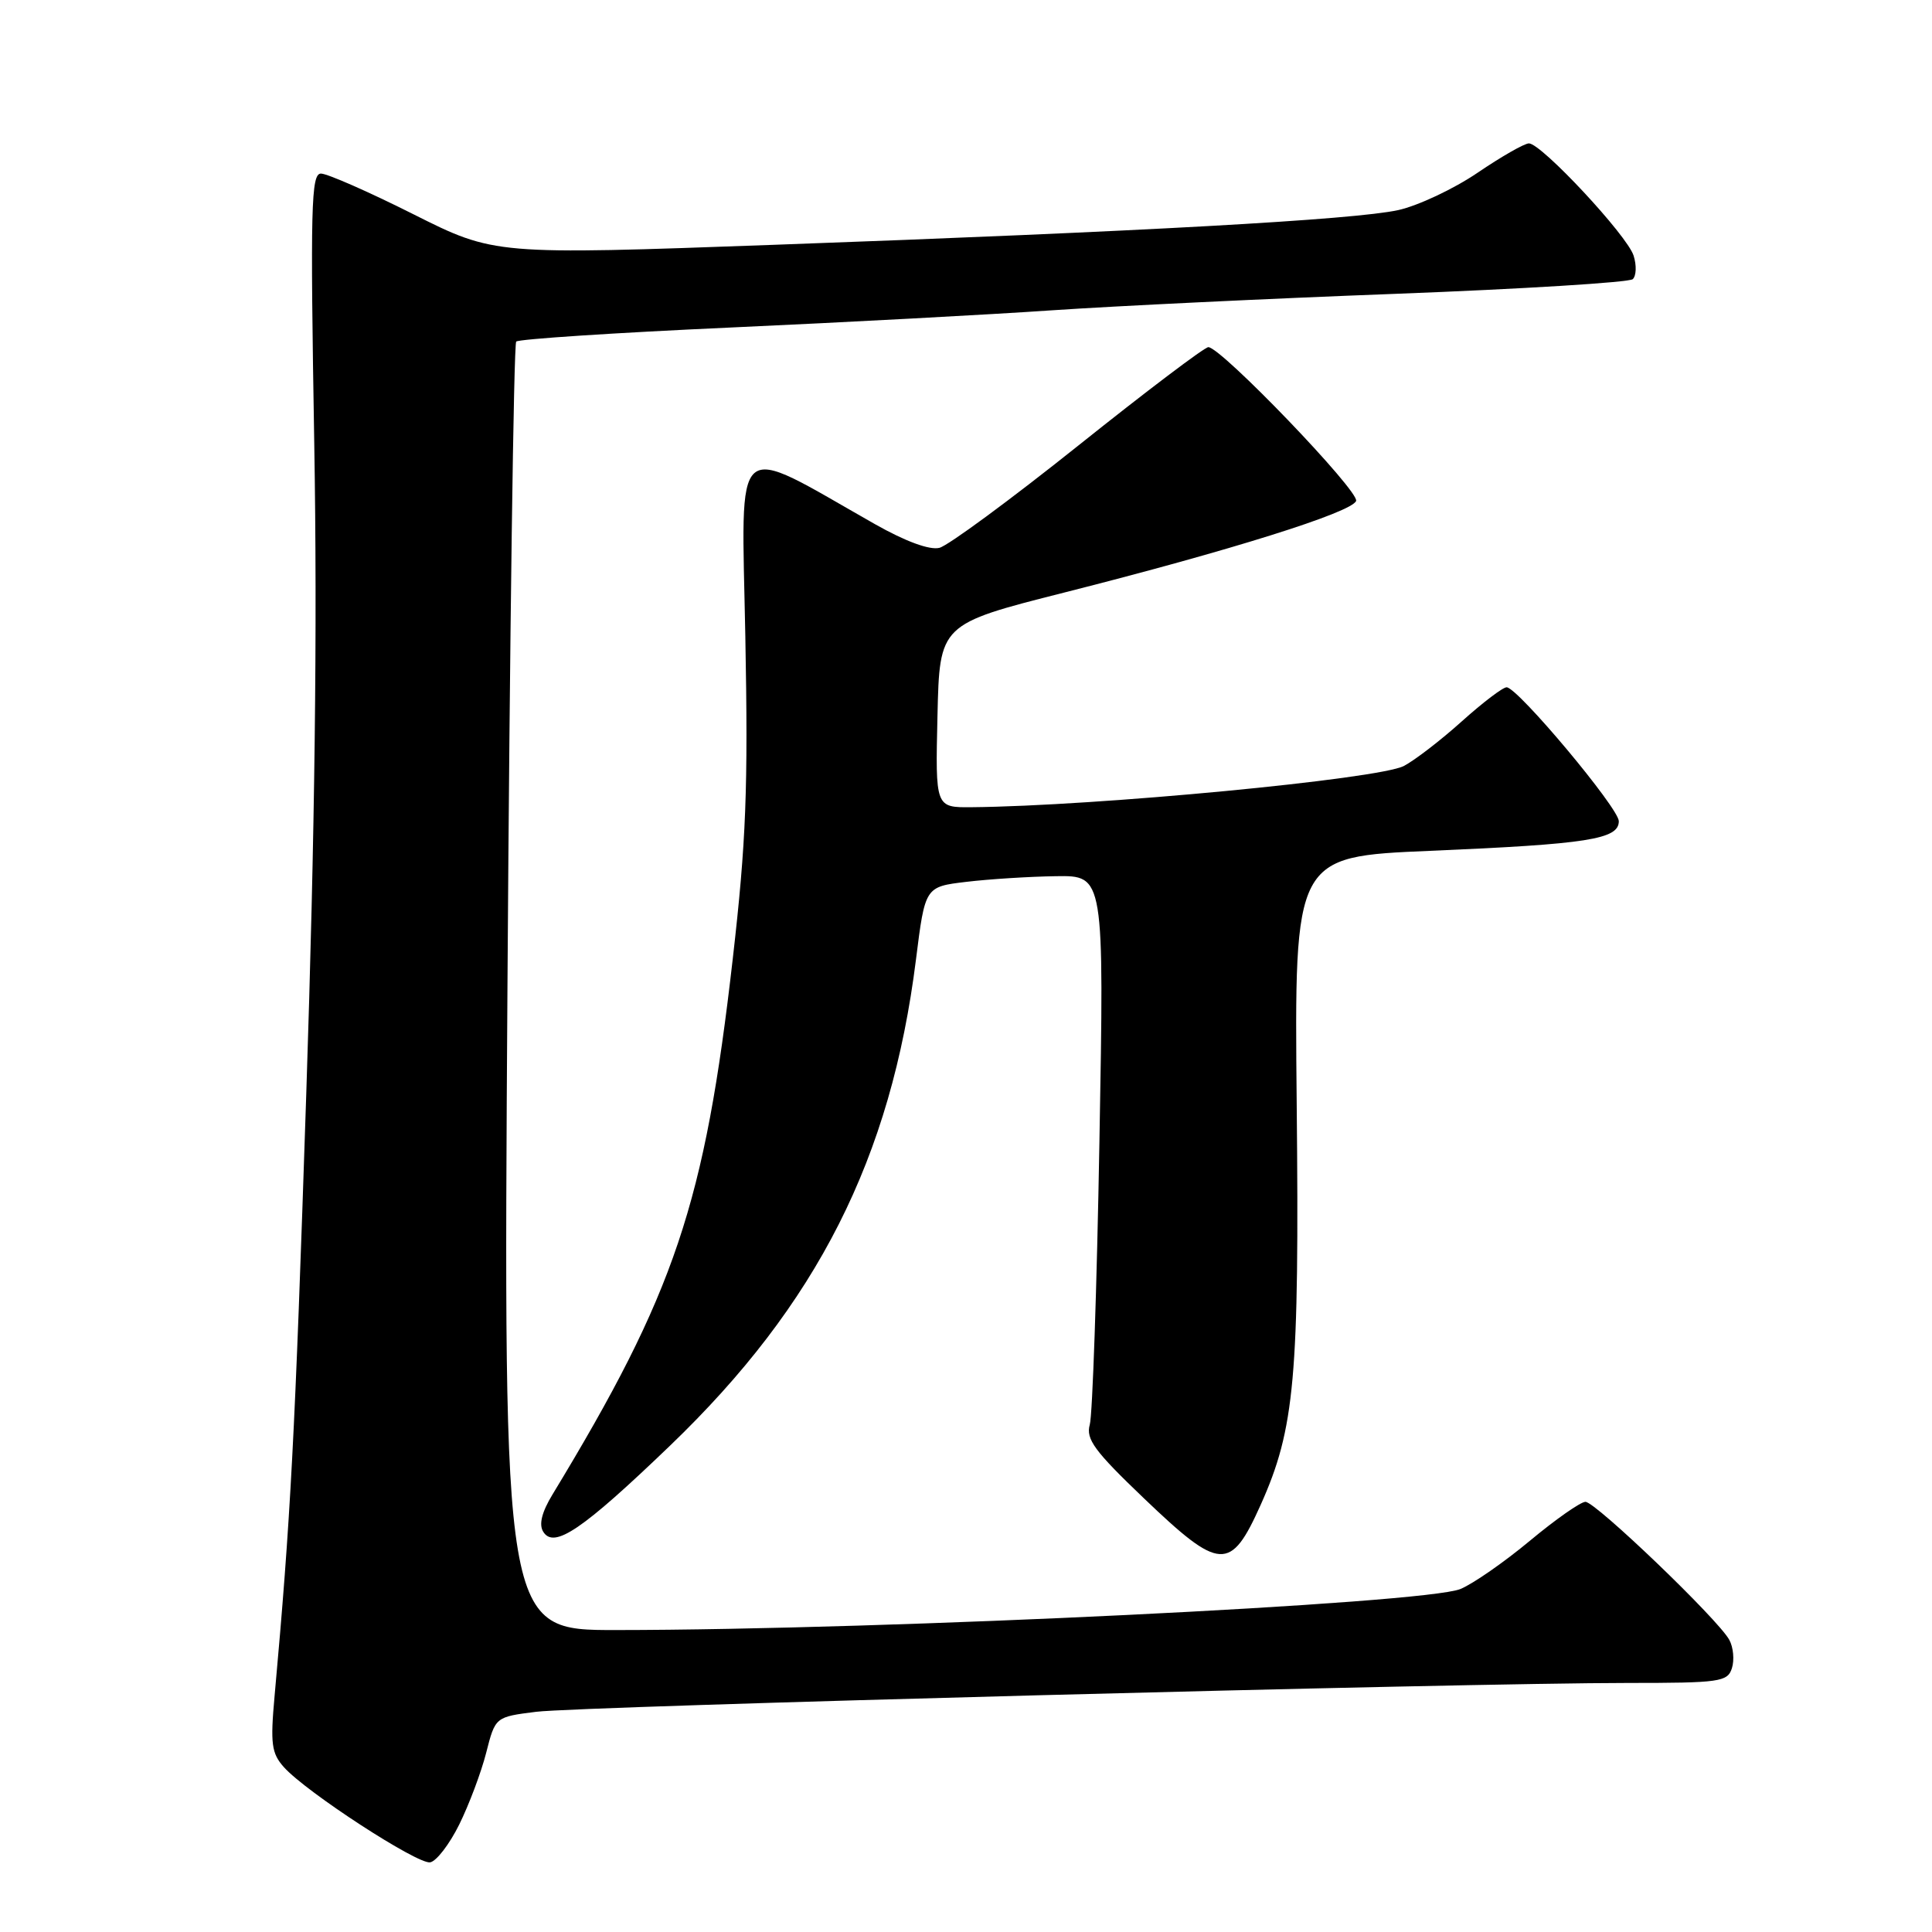 <?xml version="1.0" encoding="UTF-8" standalone="no"?>
<!DOCTYPE svg PUBLIC "-//W3C//DTD SVG 1.1//EN" "http://www.w3.org/Graphics/SVG/1.1/DTD/svg11.dtd" >
<svg xmlns="http://www.w3.org/2000/svg" xmlns:xlink="http://www.w3.org/1999/xlink" version="1.1" viewBox="0 0 256 256">
 <g >
 <path fill="currentColor"
d=" M 60.85 241.76 C 62.14 239.15 63.75 234.88 64.42 232.26 C 65.63 227.50 65.63 227.50 71.06 226.82 C 76.91 226.09 193.90 223.00 215.68 223.00 C 227.90 223.00 228.91 222.86 229.49 221.04 C 229.83 219.96 229.68 218.27 229.14 217.29 C 227.70 214.61 211.42 199.00 210.08 199.00 C 209.44 199.00 206.13 201.32 202.73 204.15 C 199.33 206.98 195.19 209.86 193.52 210.55 C 188.81 212.50 117.56 215.97 81.60 215.99 C 66.69 216.00 66.69 216.00 67.24 130.94 C 67.54 84.15 68.07 45.60 68.40 45.26 C 68.74 44.93 81.50 44.09 96.76 43.40 C 112.02 42.71 131.25 41.68 139.50 41.11 C 147.75 40.55 168.22 39.56 185.00 38.93 C 201.78 38.29 215.88 37.42 216.35 36.99 C 216.82 36.55 216.87 35.15 216.46 33.87 C 215.61 31.19 204.24 19.00 202.59 19.00 C 201.99 19.00 198.92 20.76 195.77 22.90 C 192.62 25.04 187.89 27.26 185.27 27.84 C 179.42 29.12 151.31 30.68 102.51 32.44 C 65.52 33.78 65.52 33.78 54.78 28.39 C 48.87 25.42 43.36 23.00 42.53 23.00 C 41.22 23.00 41.11 27.37 41.64 58.75 C 42.06 83.40 41.73 110.18 40.58 145.00 C 39.07 190.76 38.52 201.05 36.38 224.77 C 35.81 231.06 35.98 232.32 37.61 234.15 C 40.56 237.46 55.33 247.06 57.00 246.77 C 57.83 246.62 59.56 244.37 60.85 241.76 Z  M 167.05 199.39 C 171.57 189.30 172.18 182.59 171.82 146.29 C 171.50 113.50 171.50 113.50 189.50 112.74 C 210.41 111.85 214.50 111.21 214.50 108.81 C 214.50 107.09 201.19 91.19 199.65 91.07 C 199.18 91.03 196.51 93.06 193.71 95.57 C 190.91 98.09 187.45 100.75 186.01 101.50 C 182.63 103.24 145.21 106.81 128.72 106.96 C 123.94 107.00 123.94 107.00 124.22 94.85 C 124.50 82.70 124.50 82.70 141.00 78.52 C 163.02 72.95 179.10 67.90 179.69 66.38 C 180.17 65.12 161.80 46.00 160.11 46.00 C 159.61 46.00 151.85 51.87 142.88 59.04 C 133.90 66.21 125.62 72.31 124.48 72.59 C 123.18 72.92 119.98 71.74 115.95 69.46 C 96.77 58.58 98.25 57.30 98.76 84.31 C 99.14 104.55 98.87 111.52 97.10 127.00 C 93.39 159.52 89.43 171.29 73.22 198.01 C 71.79 200.36 71.38 202.00 71.98 202.96 C 73.40 205.27 77.15 202.73 88.77 191.57 C 108.28 172.83 118.07 153.48 121.37 127.15 C 122.58 117.50 122.58 117.50 128.04 116.85 C 131.04 116.49 136.38 116.15 139.91 116.10 C 146.31 116.00 146.31 116.00 145.68 151.25 C 145.34 170.64 144.76 187.53 144.40 188.78 C 143.86 190.69 145.03 192.28 151.57 198.53 C 161.69 208.21 163.06 208.28 167.05 199.39 Z "/>
</g>
</svg>